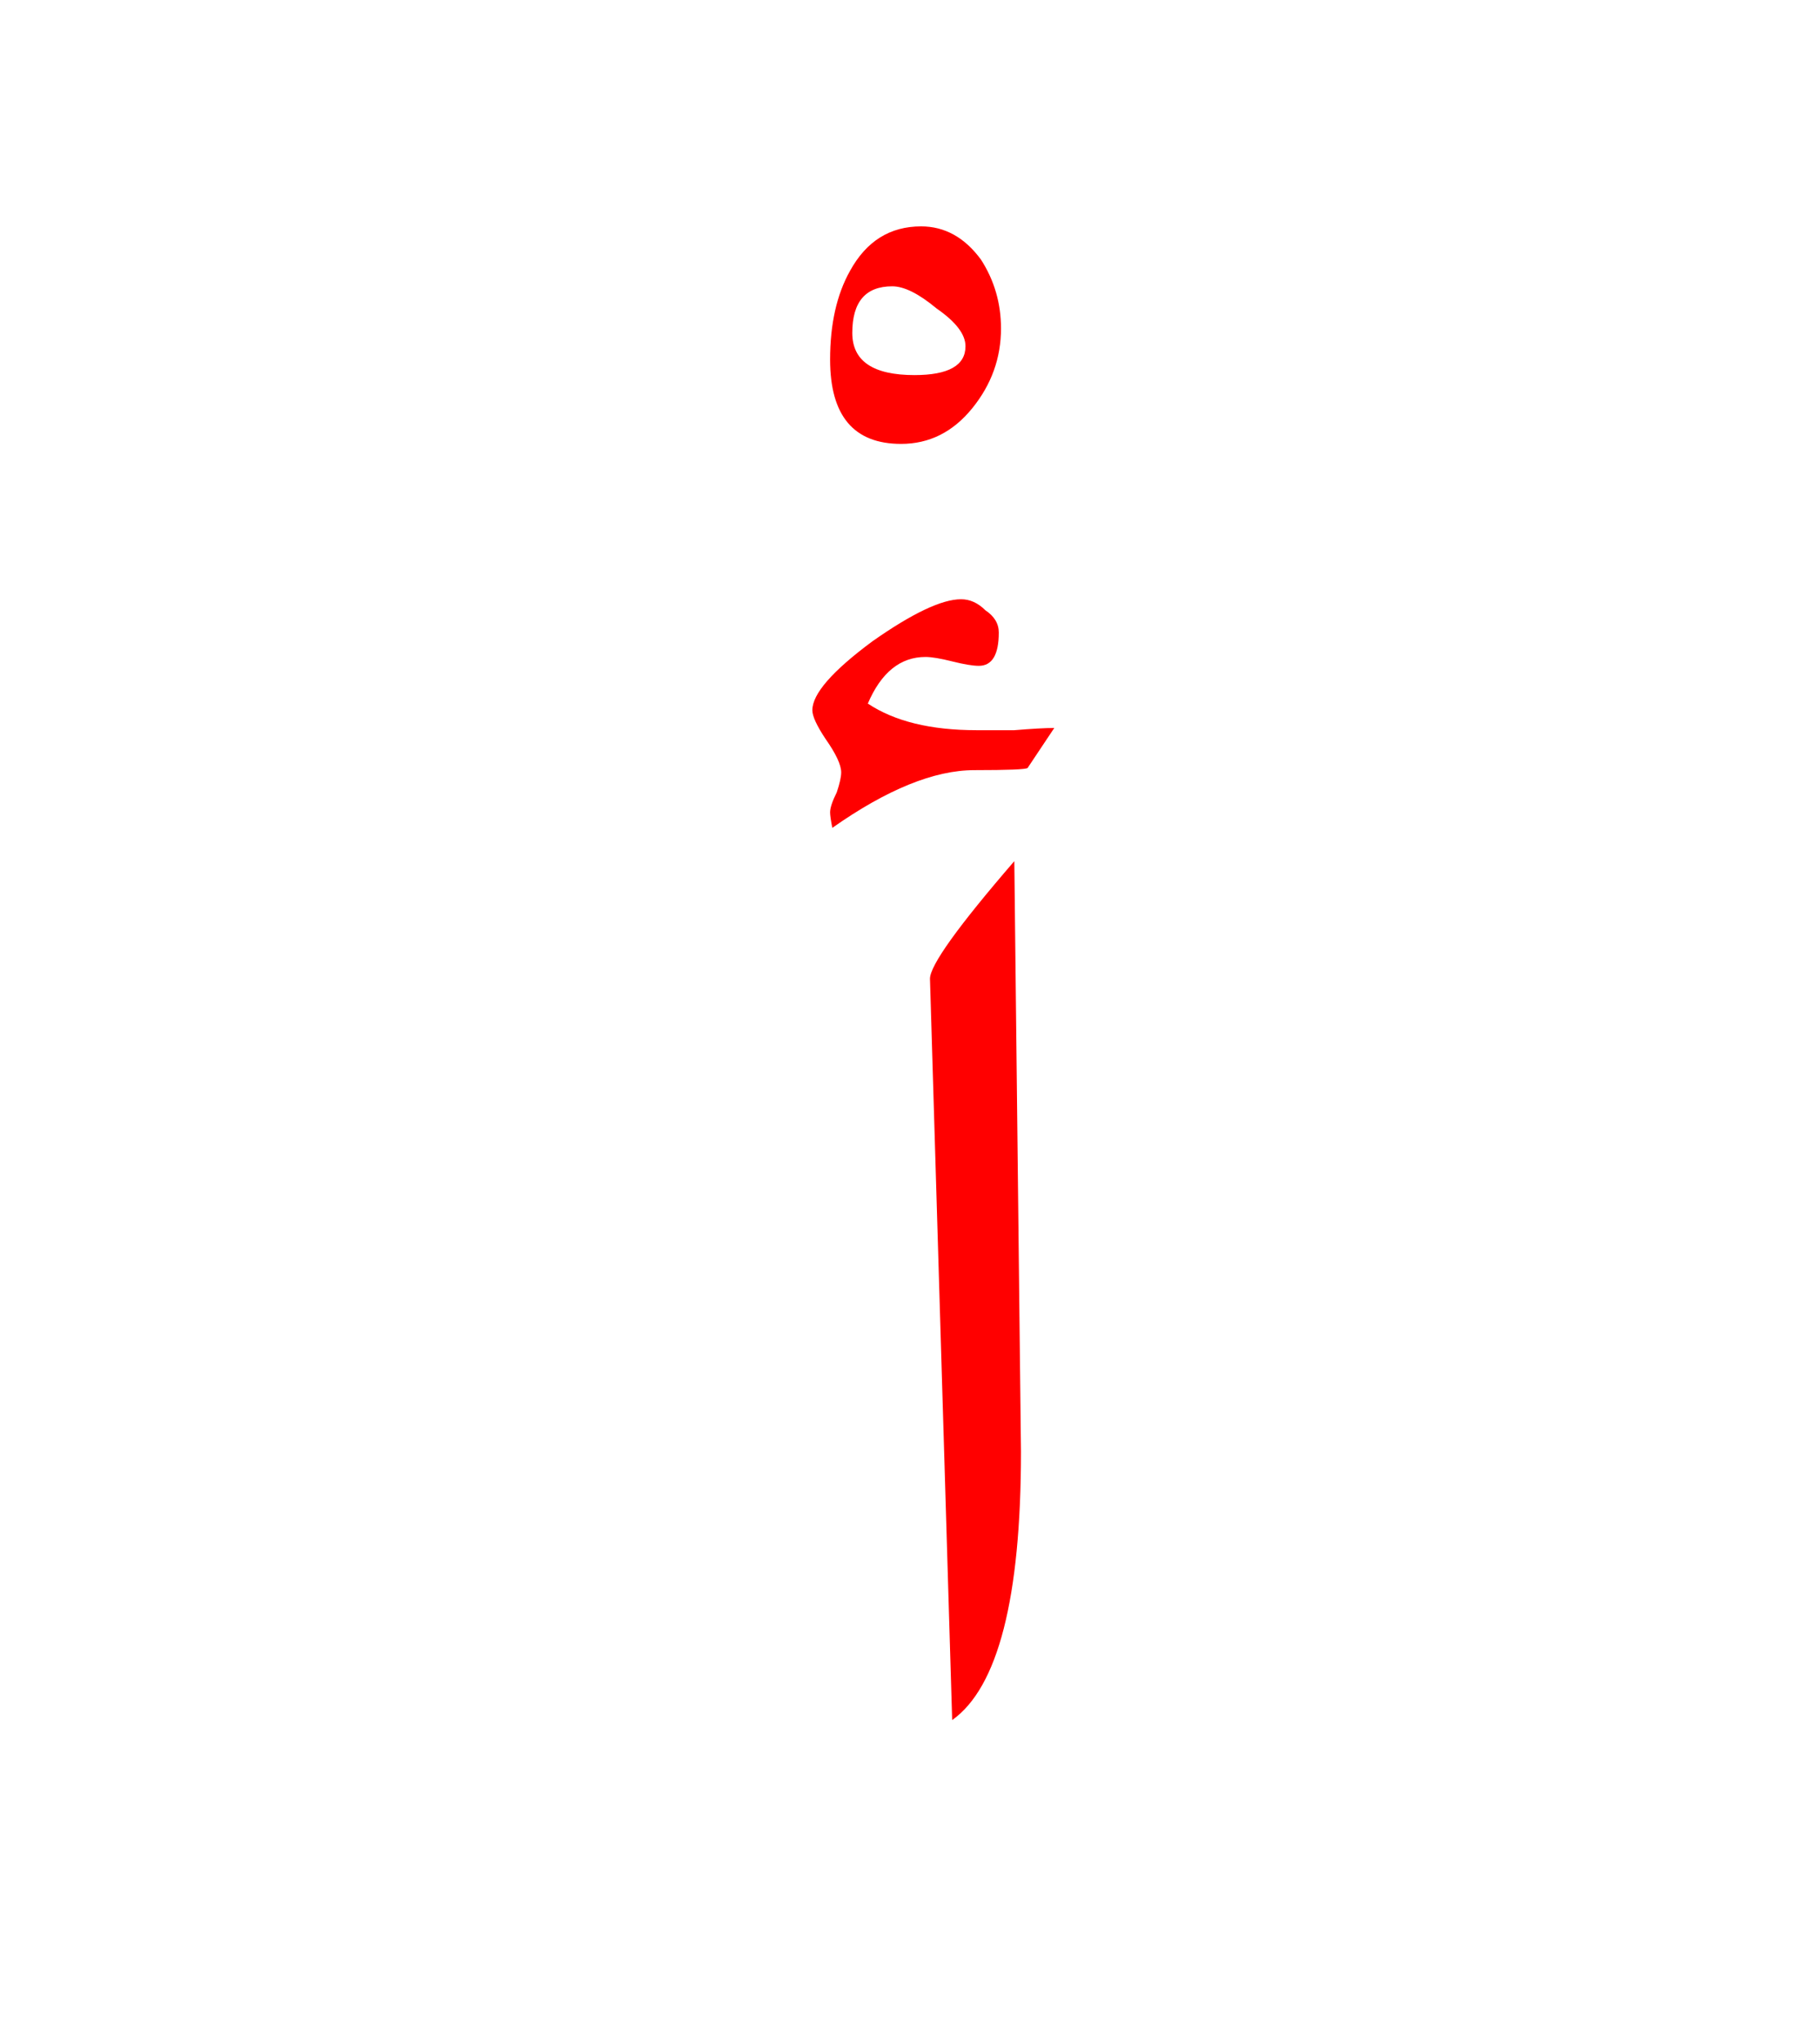 <?xml version="1.0" encoding="UTF-8" standalone="no"?><!DOCTYPE svg PUBLIC "-//W3C//DTD SVG 1.1//EN" "http://www.w3.org/Graphics/SVG/1.1/DTD/svg11.dtd"><svg width="100%" height="100%" viewBox="0 0 41 46" version="1.1" xmlns="http://www.w3.org/2000/svg" xmlns:xlink="http://www.w3.org/1999/xlink" xml:space="preserve" xmlns:serif="http://www.serif.com/" style="fill-rule:evenodd;clip-rule:evenodd;stroke-linejoin:round;stroke-miterlimit:2;"><g><path d="M22.85,19.4c-1.267,1.467 -1.9,2.35 -1.9,2.65l0.5,16.7c1.033,-0.733 1.55,-2.75 1.55,-6.05l-0.15,-13.3Z" style="fill:#f00;"/><path d="M18.3,16c0,0.133 0.1,0.35 0.3,0.65c0.233,0.333 0.35,0.583 0.35,0.75c-0,0.1 -0.033,0.25 -0.1,0.45c-0.1,0.2 -0.15,0.35 -0.15,0.45c-0,0.067 0.017,0.183 0.05,0.35c1.233,-0.867 2.3,-1.3 3.2,-1.3c0.767,0 1.167,-0.017 1.2,-0.05c0.2,-0.3 0.4,-0.6 0.6,-0.9c-0.2,-0 -0.5,0.017 -0.9,0.05l-0.85,-0c-1.033,-0 -1.85,-0.2 -2.45,-0.6c0.3,-0.7 0.733,-1.05 1.3,-1.05c0.133,0 0.333,0.033 0.6,0.1c0.267,0.067 0.467,0.1 0.6,0.1c0.3,0 0.45,-0.25 0.45,-0.75c-0,-0.2 -0.1,-0.367 -0.3,-0.5c-0.167,-0.167 -0.35,-0.25 -0.55,-0.25c-0.433,0 -1.1,0.317 -2,0.95c-0.9,0.667 -1.35,1.183 -1.35,1.55Z" style="fill:#f00;"/><path d="M22.55,7.4c0,-0.567 -0.15,-1.083 -0.45,-1.55c-0.367,-0.5 -0.817,-0.75 -1.35,-0.75c-0.7,0 -1.233,0.333 -1.6,1c-0.3,0.533 -0.45,1.2 -0.45,2c-0,1.267 0.533,1.9 1.6,1.9c0.633,-0 1.167,-0.267 1.6,-0.8c0.433,-0.533 0.65,-1.133 0.65,-1.8Zm-1.45,-0.45c0.433,0.3 0.65,0.583 0.65,0.85c0,0.433 -0.383,0.65 -1.15,0.65c-0.933,-0 -1.4,-0.317 -1.4,-0.95c-0,-0.7 0.3,-1.05 0.9,-1.05c0.267,-0 0.6,0.167 1,0.5Z" style="fill:#f00;"/></g></svg>
